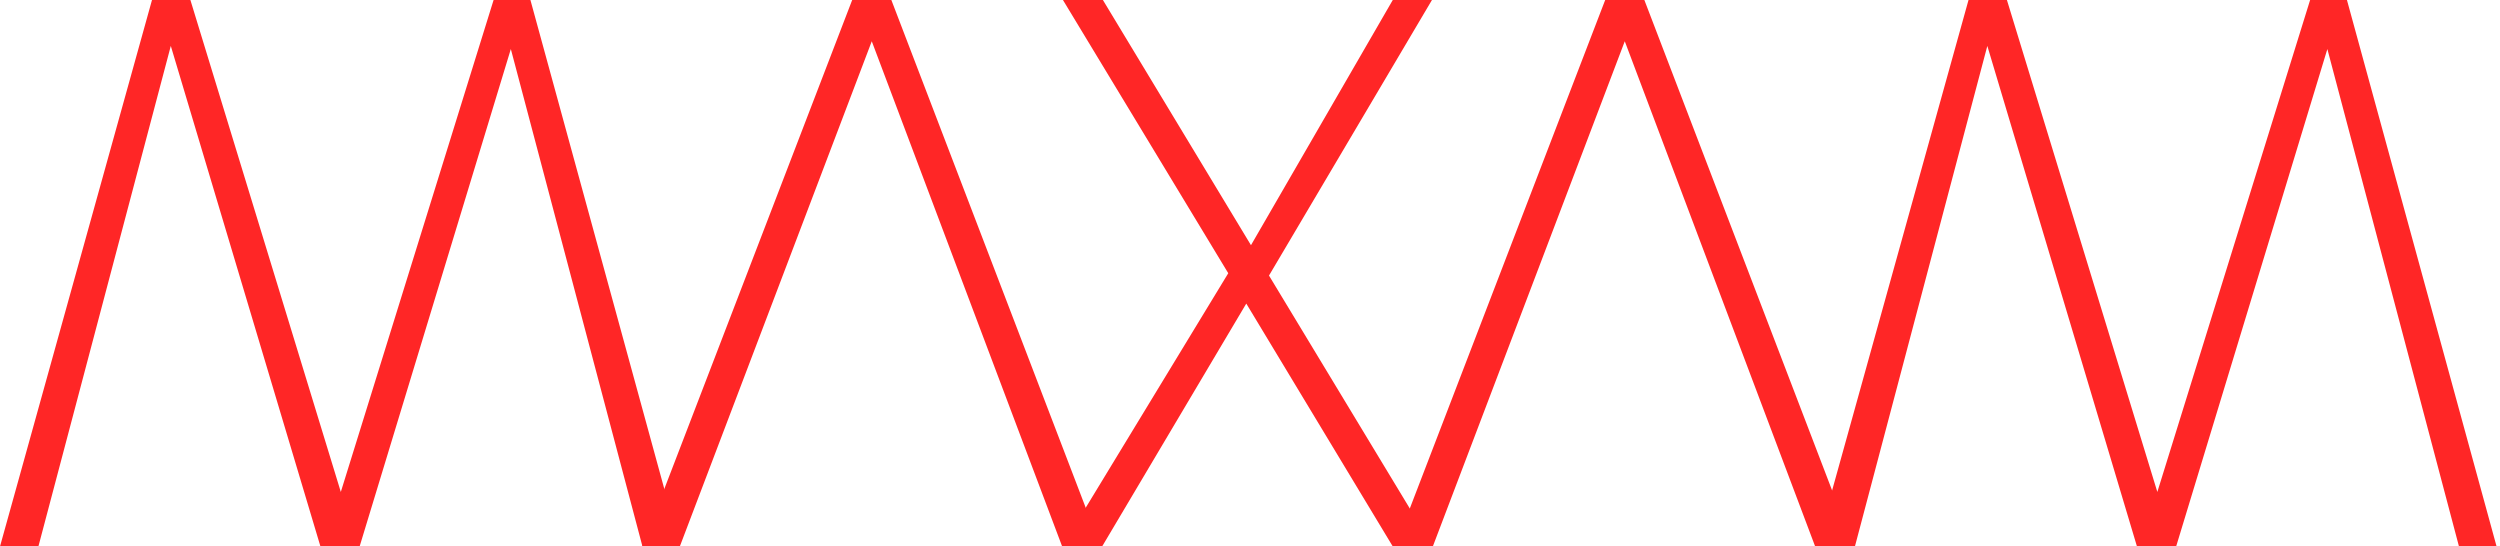 <svg width="366" height="80" viewBox="0 0 366 80" fill="none" xmlns="http://www.w3.org/2000/svg">
<path d="M265.939 80L288.191 2.3759e-05L293.812 2.42503e-05L315.834 72.023L338.201 2.8131e-05L343.592 2.86023e-05L365.5 80L359.995 80L340.725 7.18L318.587 80L312.852 80L290.944 6.724L271.559 80L265.939 80Z" fill="#FF2626"/>
<path d="M204.26 80L235 1.91088e-05L240.735 1.96102e-05L271.36 80L265.74 80L237.867 6.04L209.765 80L204.26 80Z" fill="#FF2626"/>
<path d="M179.817 40L155.615 1.21688e-05L161.464 1.26802e-05L183.143 35.897L203.904 1.63904e-05L209.639 1.68918e-05L185.781 40.342L209.754 80L203.904 80L182.455 44.444L161.35 80L155.5 80L179.817 40Z" fill="#FF2626"/>
<path d="M94.019 80L124.76 9.47134e-06L130.495 9.97272e-06L161.12 80L155.5 80L127.627 6.04L99.525 80L94.019 80Z" fill="#FF2626"/>
<path d="M-6.10352e-05 80L22.252 5.09859e-07L27.873 1.00121e-06L49.895 72.023L72.262 4.88189e-06L77.653 5.35318e-06L99.562 80L94.056 80L74.786 7.179L52.648 80L46.913 80L25.005 6.724L5.62 80L-6.10352e-05 80Z" fill="#FF2626"/>
</svg>
